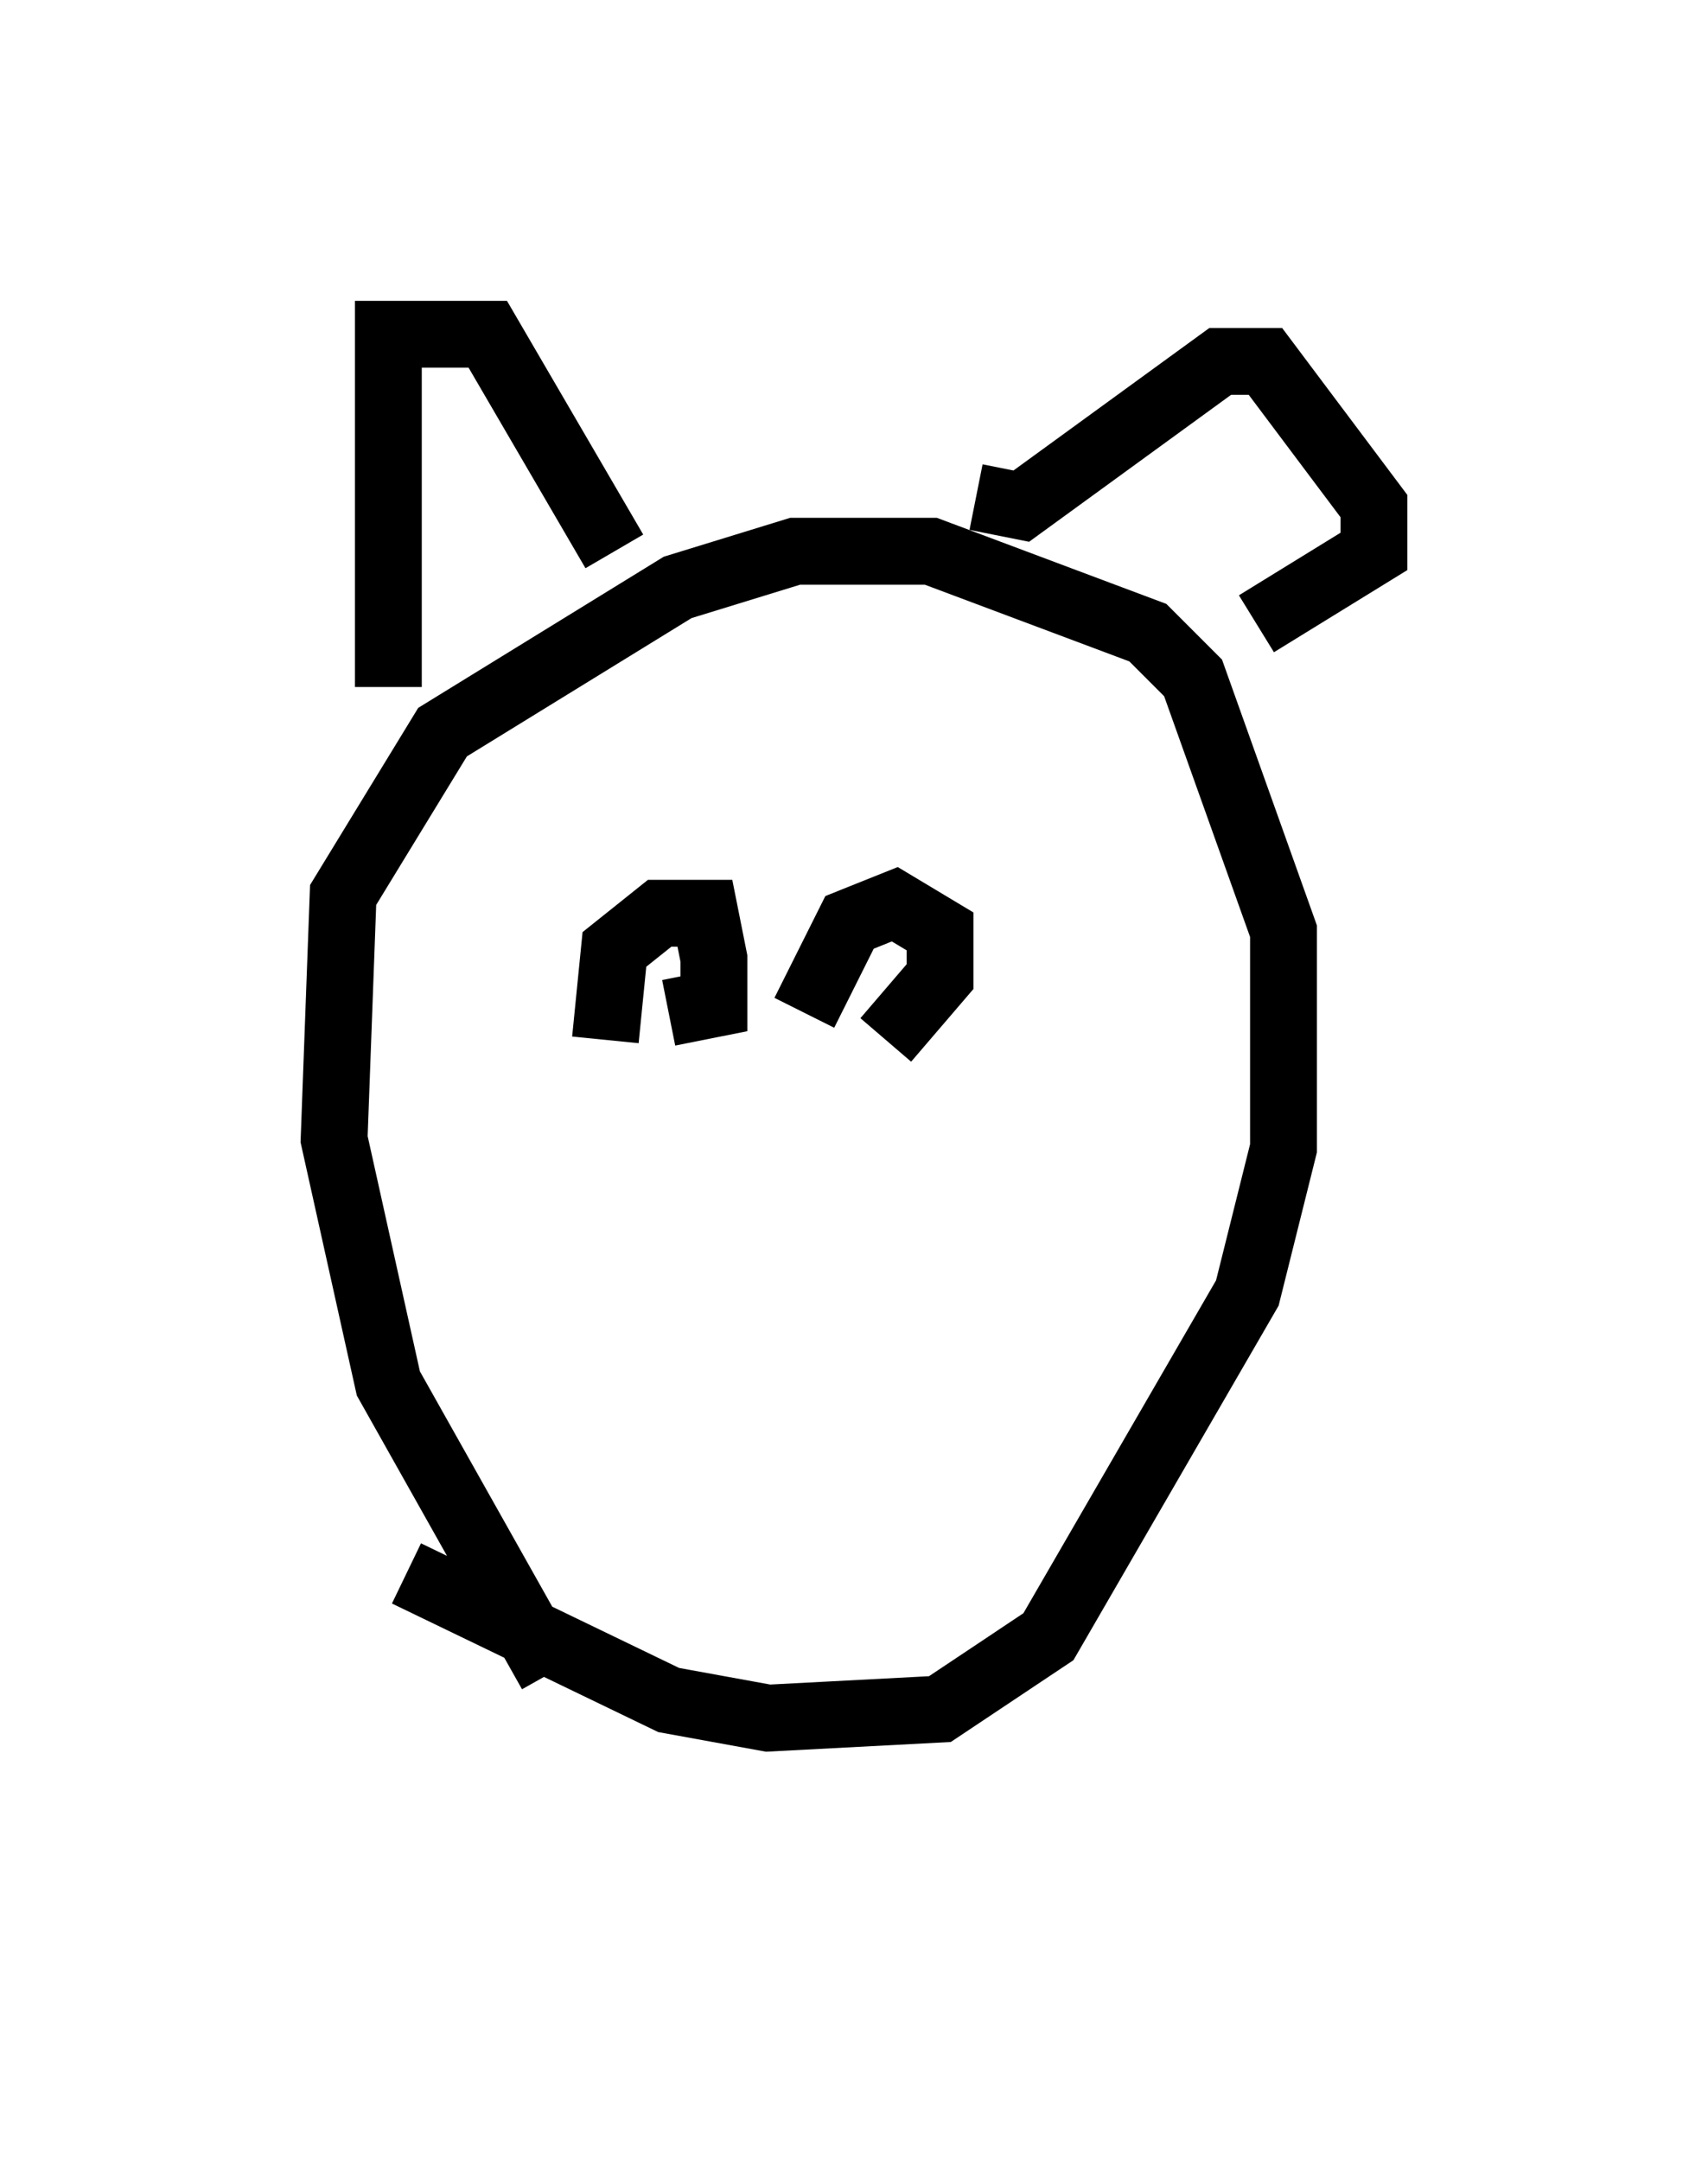 <?xml version="1.0" encoding="utf-8" ?>
<svg baseProfile="full" height="32.327" version="1.1" width="25.561" xmlns="http://www.w3.org/2000/svg" xmlns:ev="http://www.w3.org/2001/xml-events" xmlns:xlink="http://www.w3.org/1999/xlink"><defs /><rect fill="white" height="32.327" width="25.561" x="0" y="0" /><path d="M10.954, 27.327 m-2.706, -2.3 l-2.436, -4.33 -0.812, -3.654 l0.135, -3.654 1.488, -2.436 l3.518, -2.165 1.759, -0.541 l2.03, 0.0 3.248, 1.218 l0.677, 0.677 1.353, 3.789 l0.0, 3.248 -0.541, 2.165 l-2.977, 5.142 -1.624, 1.083 l-2.571, 0.135 -1.488, -0.271 l-3.924, -1.894 m-0.271, -13.261 l0.0, -5.277 1.488, 0.0 l1.894, 3.248 m5.413, -0.812 l0.677, 0.135 2.977, -2.165 l0.677, 0.0 1.624, 2.165 l0.0, 0.677 -1.759, 1.083 m-9.743, 6.225 l0.135, -1.353 0.677, -0.541 l0.677, 0.0 0.135, 0.677 l0.0, 0.677 -0.677, 0.135 m2.03, 0.0 l0.677, -1.353 0.677, -0.271 l0.677, 0.406 0.0, 0.677 l-0.812, 0.947 " fill="none" stroke="black" stroke-width="1" /></svg>